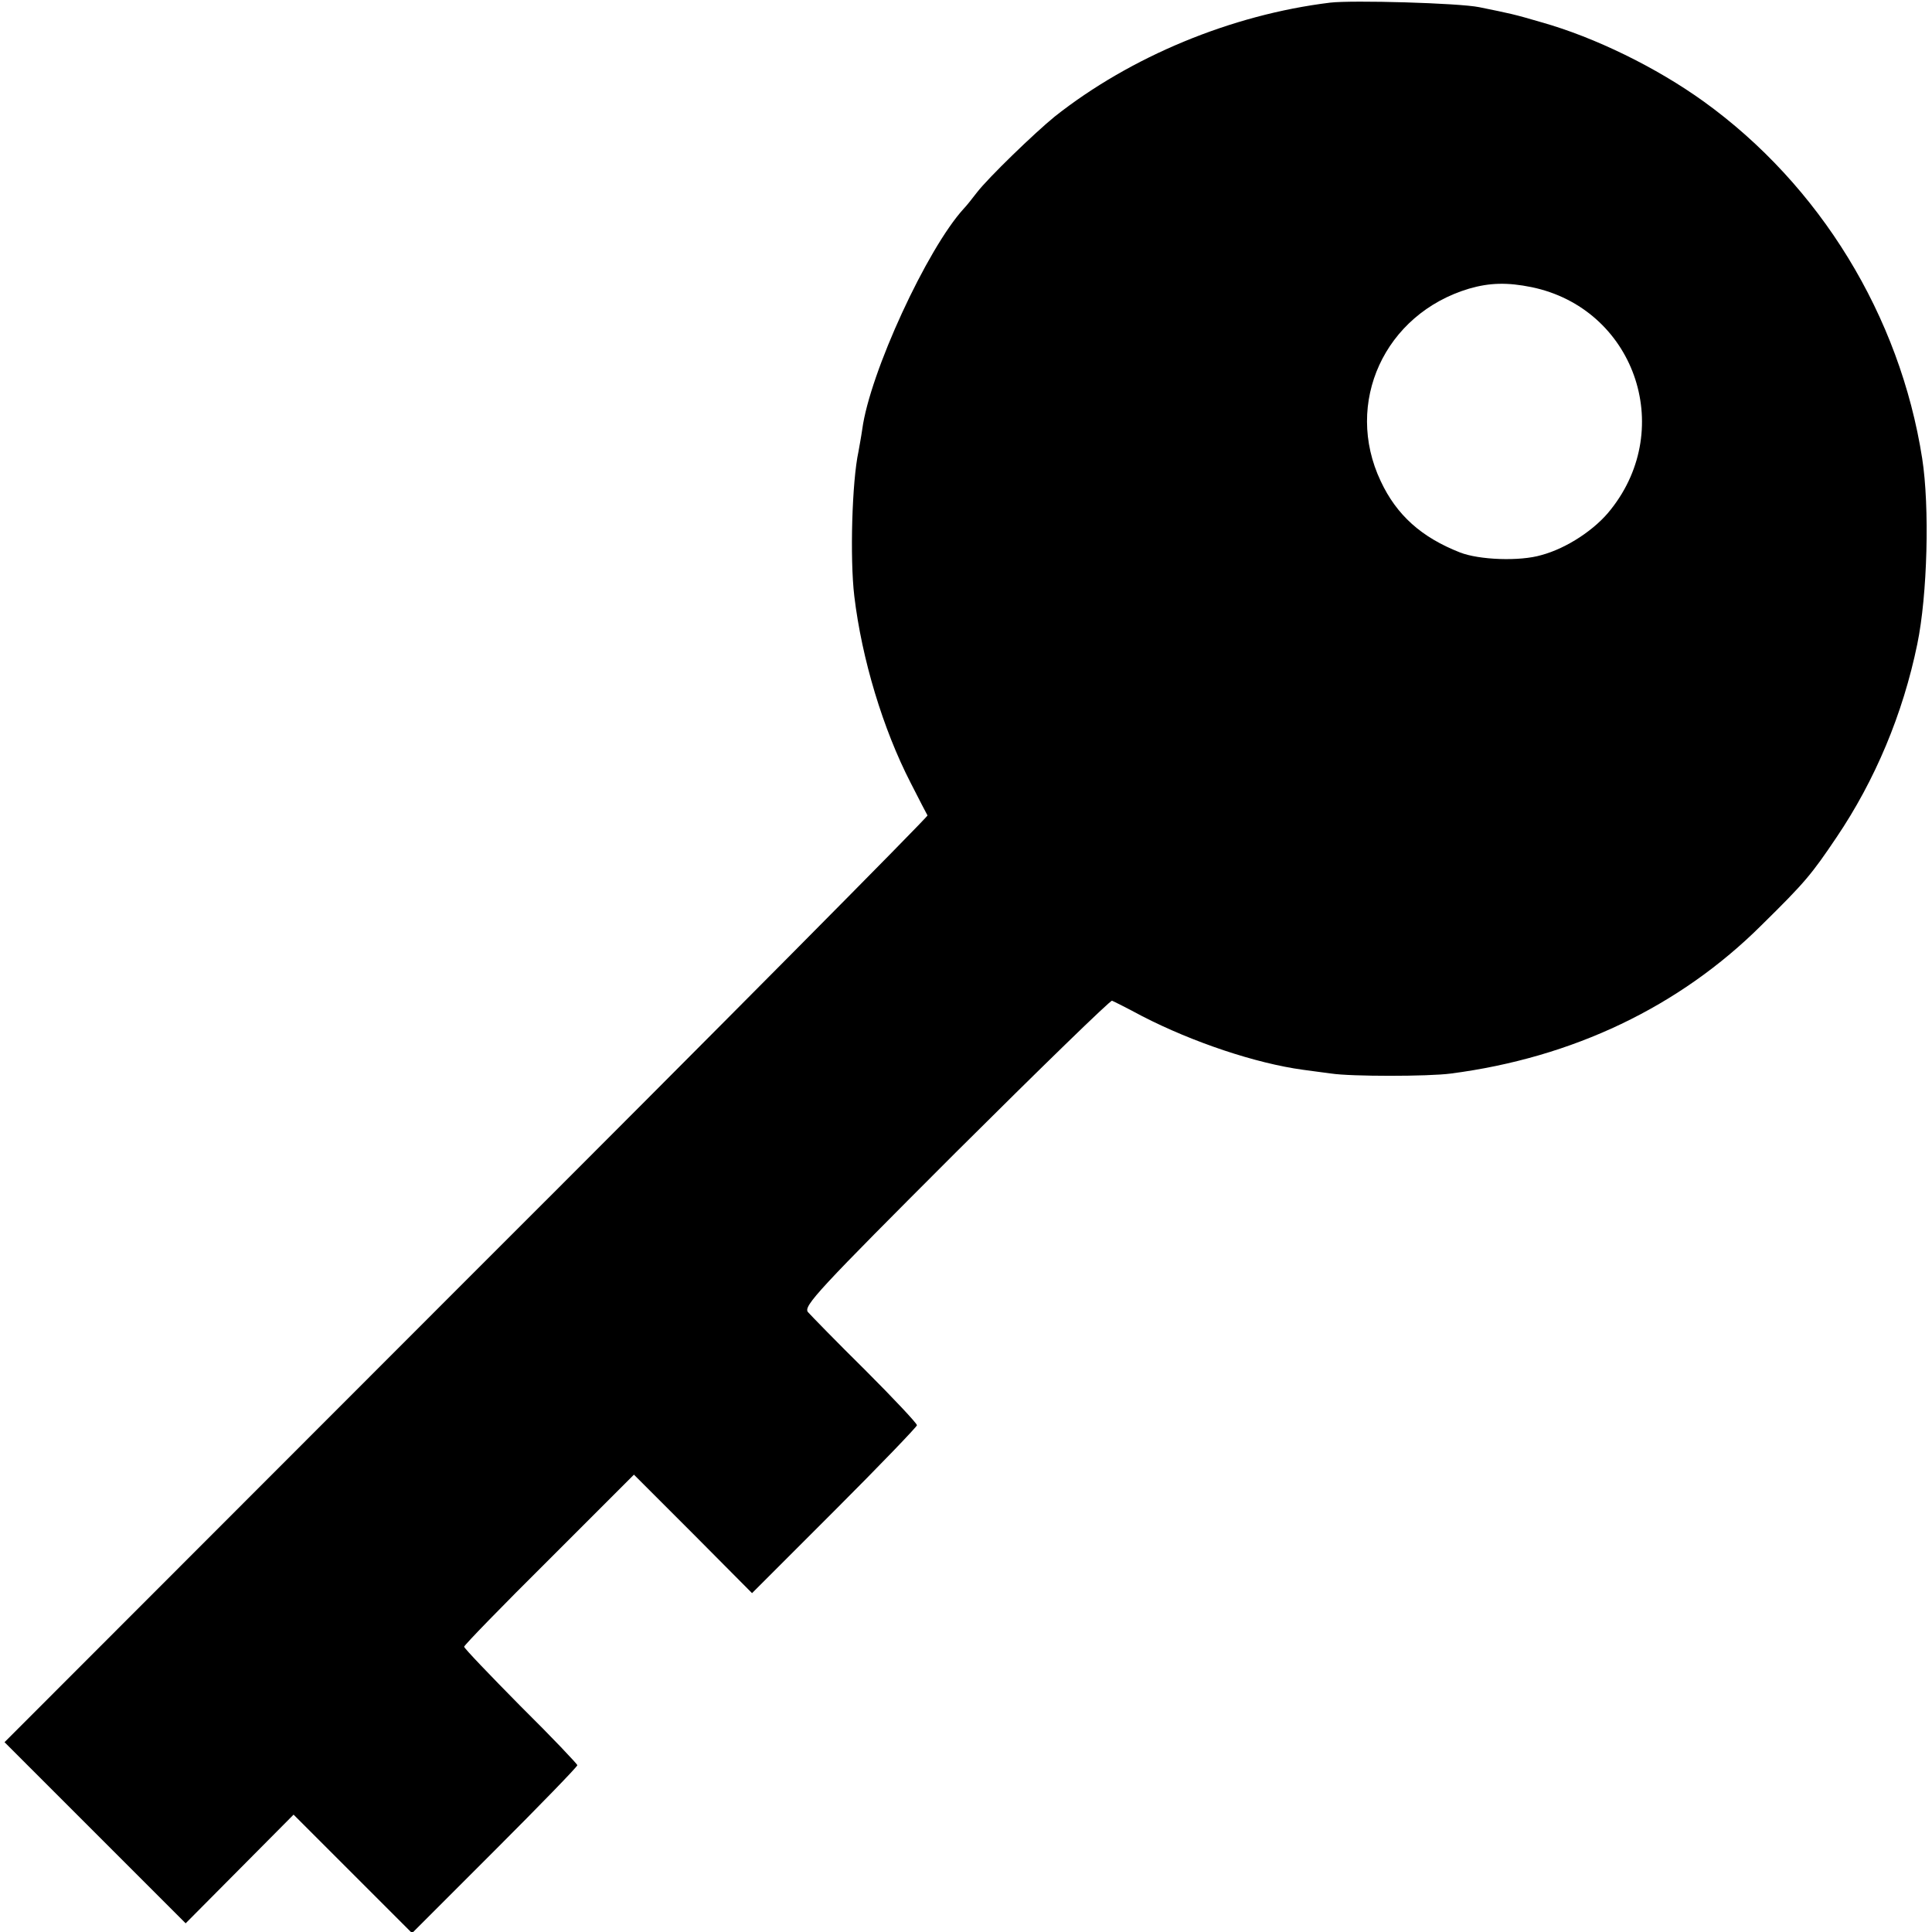<svg xmlns="http://www.w3.org/2000/svg" width="682.667" height="682.667" preserveAspectRatio="xMidYMid meet" version="1.0" viewBox="0 0 512 512"><g fill="#000" stroke="none"><path d="M3525 5113 c-262 -32 -529 -143 -730 -302 -54 -44 -176 -162 -206 -201 -13 -17 -29 -37 -35 -43 -97 -106 -249 -435 -269 -585 -3 -21 -8 -47 -10 -59 -17 -78 -23 -282 -11 -383 20 -167 76 -352 149 -494 23 -45 43 -84 45 -87 1 -4 -548 -558 -1222 -1231 l-1224 -1225 240 -240 240 -240 143 144 143 144 157 -157 157 -157 219 219 c120 120 219 222 219 226 0 3 -67 74 -150 156 -82 83 -150 154 -150 158 0 4 101 108 225 231 l225 225 157 -157 156 -157 219 219 c120 120 218 222 218 226 0 5 -62 71 -137 146 -76 75 -144 145 -152 154 -12 16 27 58 392 423 224 223 410 404 414 402 5 -2 41 -20 80 -41 134 -69 301 -125 426 -142 20 -3 54 -7 75 -10 52 -8 257 -8 317 0 323 42 606 177 823 393 116 114 133 135 199 233 102 151 176 327 214 512 27 130 33 364 13 492 -59 378 -271 724 -579 946 -125 90 -288 170 -430 210 -75 22 -82 23 -165 40 -54 11 -336 19 -395 12z m534 -754 c270 -56 383 -371 210 -589 -41 -53 -117 -103 -184 -121 -57 -17 -165 -13 -216 7 -102 40 -168 99 -210 189 -98 207 10 443 234 510 55 16 102 17 166 4z" transform="translate(0,512) scale(0.1,-0.1)"/></g></svg>